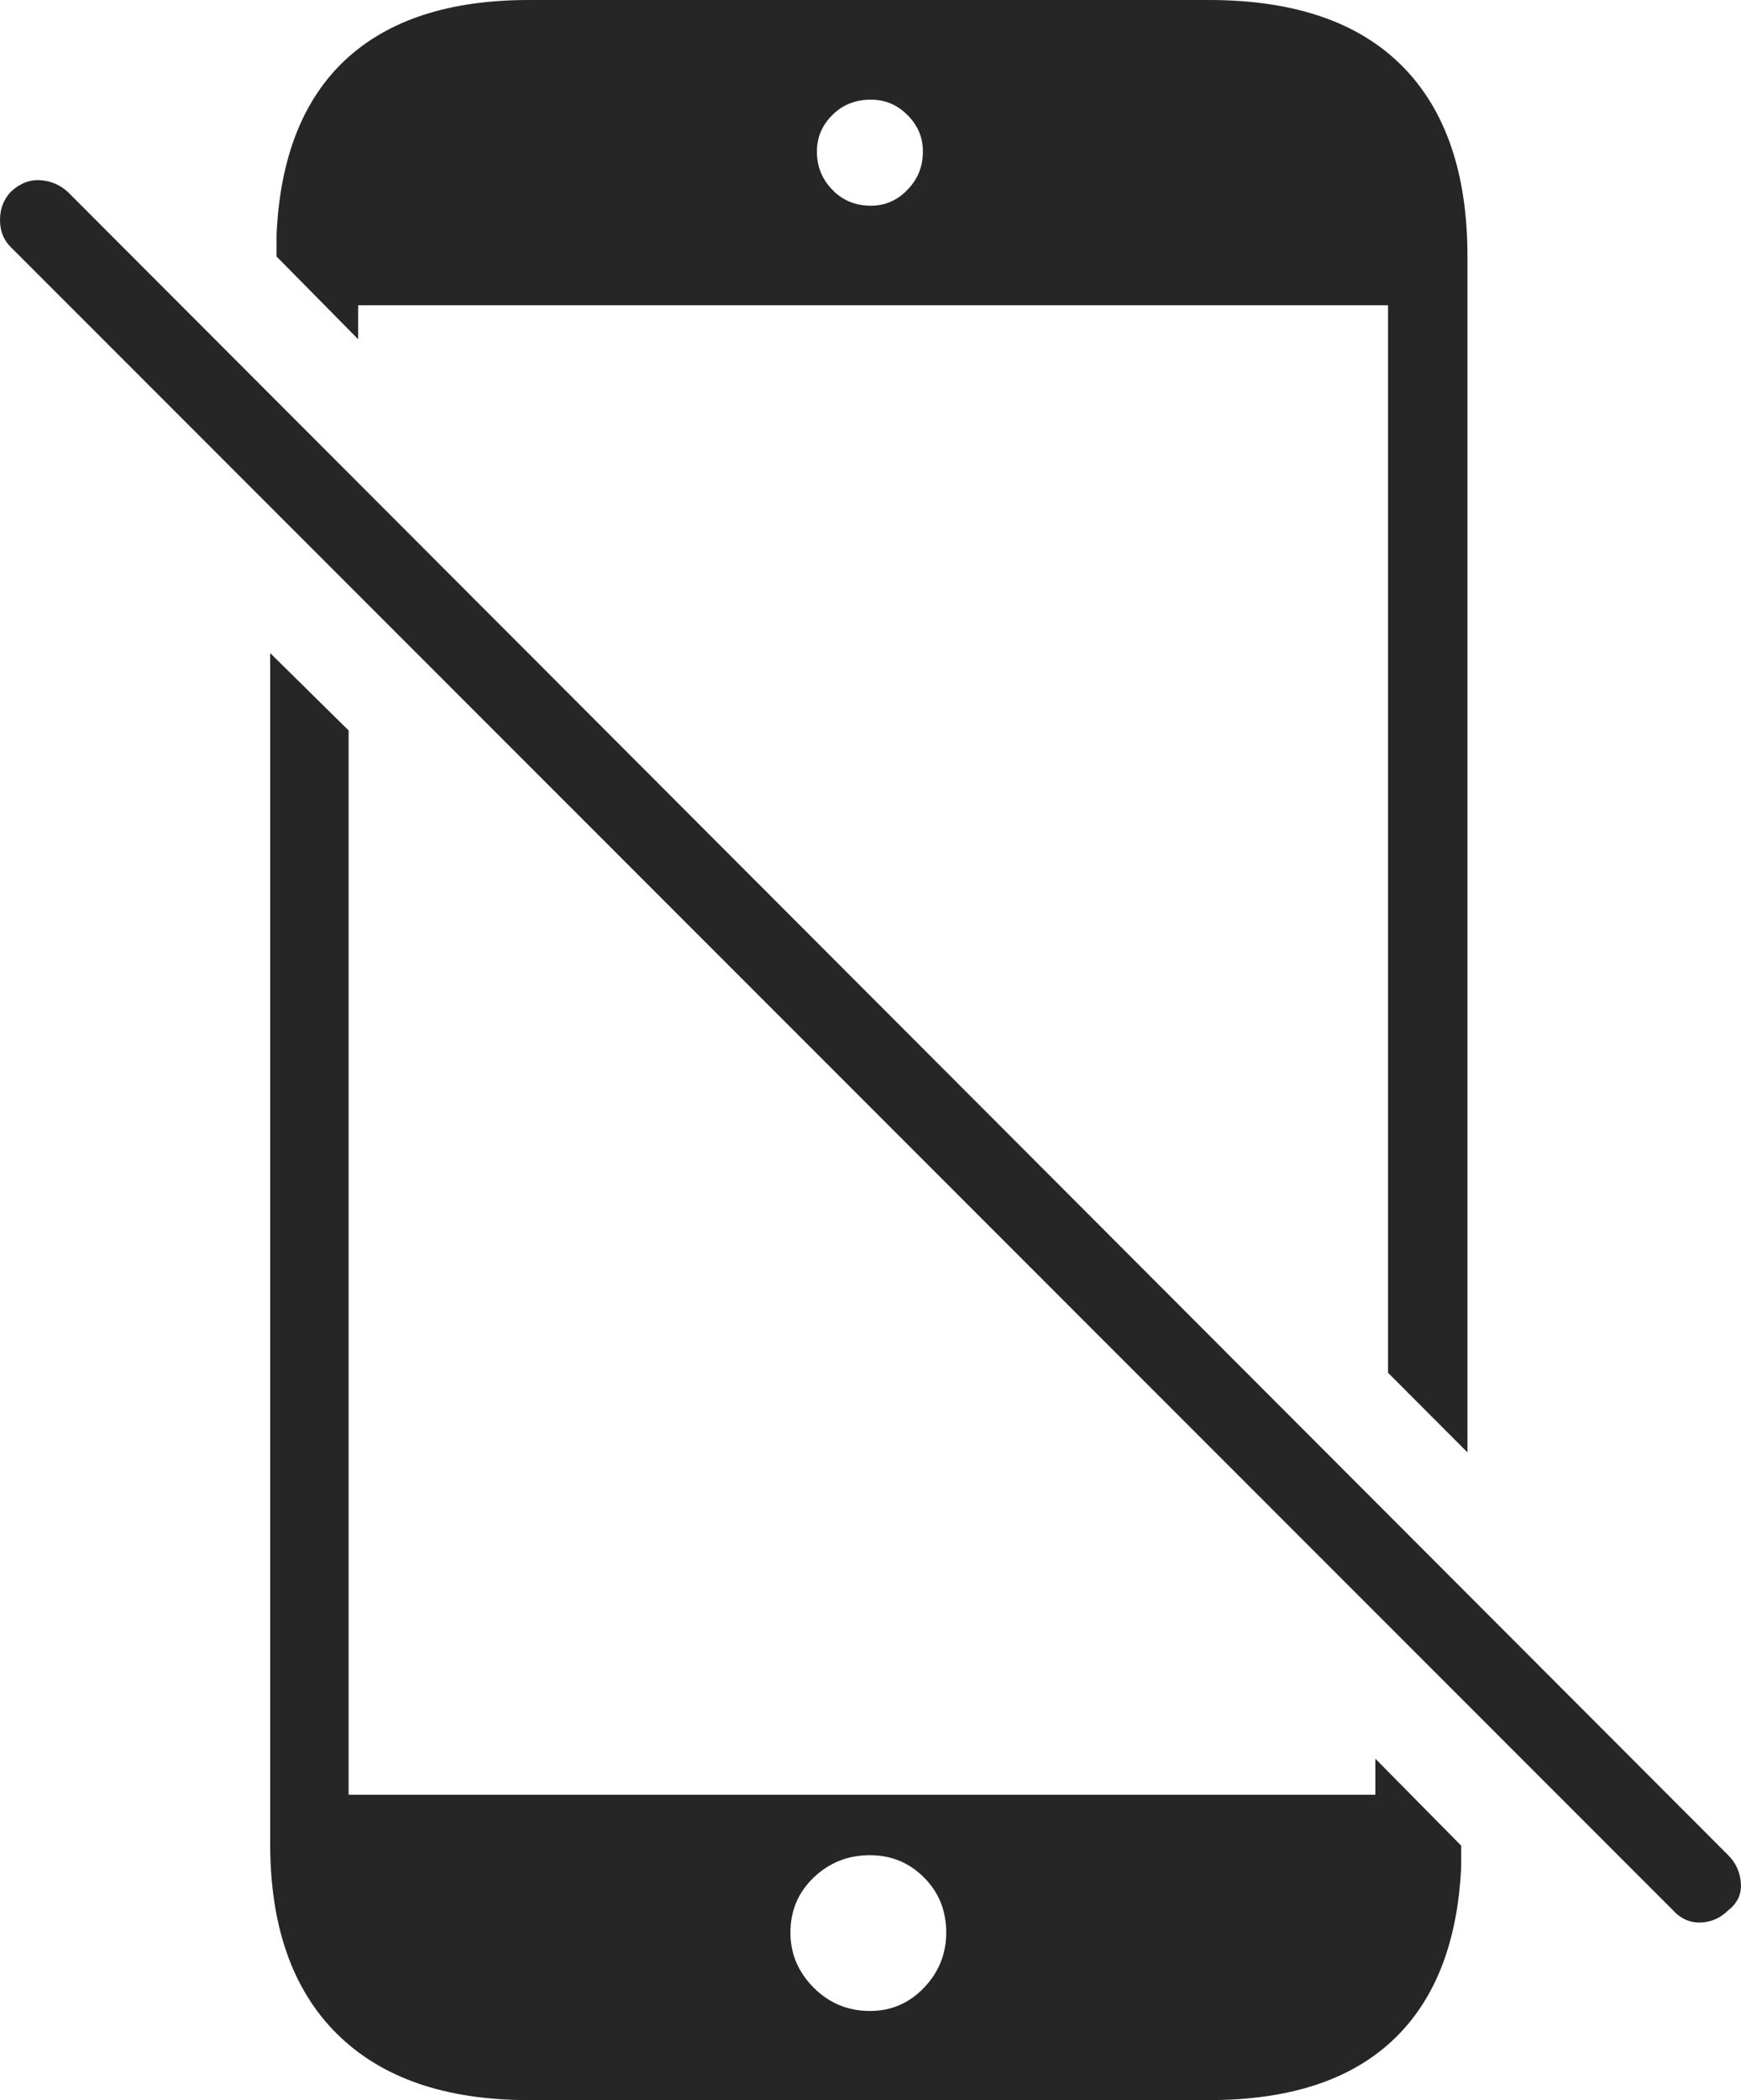 <?xml version="1.0" encoding="UTF-8"?>
<!--Generator: Apple Native CoreSVG 175-->
<!DOCTYPE svg
PUBLIC "-//W3C//DTD SVG 1.1//EN"
       "http://www.w3.org/Graphics/SVG/1.1/DTD/svg11.dtd">
<svg version="1.1" xmlns="http://www.w3.org/2000/svg" xmlns:xlink="http://www.w3.org/1999/xlink" width="16.046" height="19.346">
 <g>
  <rect height="19.346" opacity="0" width="16.046" x="0" y="0"/>
  <path d="M4.873 19.346L11.143 19.346Q12.246 19.346 12.832 18.799Q13.418 18.252 13.467 17.197L13.467 17.002L12.676 16.201L12.676 16.533L3.213 16.533L3.213 6.729L2.49 6.016L2.49 16.982Q2.49 18.125 3.105 18.735Q3.721 19.346 4.873 19.346ZM8.018 18.525Q7.715 18.525 7.5 18.311Q7.285 18.096 7.285 17.803Q7.285 17.5 7.5 17.295Q7.715 17.09 8.018 17.09Q8.311 17.09 8.516 17.295Q8.721 17.5 8.721 17.803Q8.721 18.096 8.516 18.311Q8.311 18.525 8.018 18.525ZM13.525 13.379L13.525 2.363Q13.525 1.211 12.92 0.605Q12.315 0 11.143 0L4.873 0Q3.779 0 3.188 0.547Q2.598 1.094 2.549 2.158L2.549 2.363L3.301 3.125L3.301 2.812L12.793 2.812L12.793 12.646ZM8.027 1.895Q7.812 1.895 7.671 1.748Q7.529 1.602 7.529 1.396Q7.529 1.201 7.671 1.06Q7.812 0.918 8.027 0.918Q8.223 0.918 8.364 1.06Q8.506 1.201 8.506 1.396Q8.506 1.602 8.364 1.748Q8.223 1.895 8.027 1.895ZM15.42 17.598Q15.527 17.715 15.674 17.71Q15.82 17.705 15.928 17.598Q16.055 17.5 16.045 17.349Q16.035 17.197 15.928 17.09L0.625 1.768Q0.518 1.67 0.371 1.66Q0.225 1.65 0.098 1.768Q0 1.875 0 2.026Q0 2.178 0.098 2.275Z" fill="rgba(0,0,0,0.85)"/>
 </g>
</svg>
